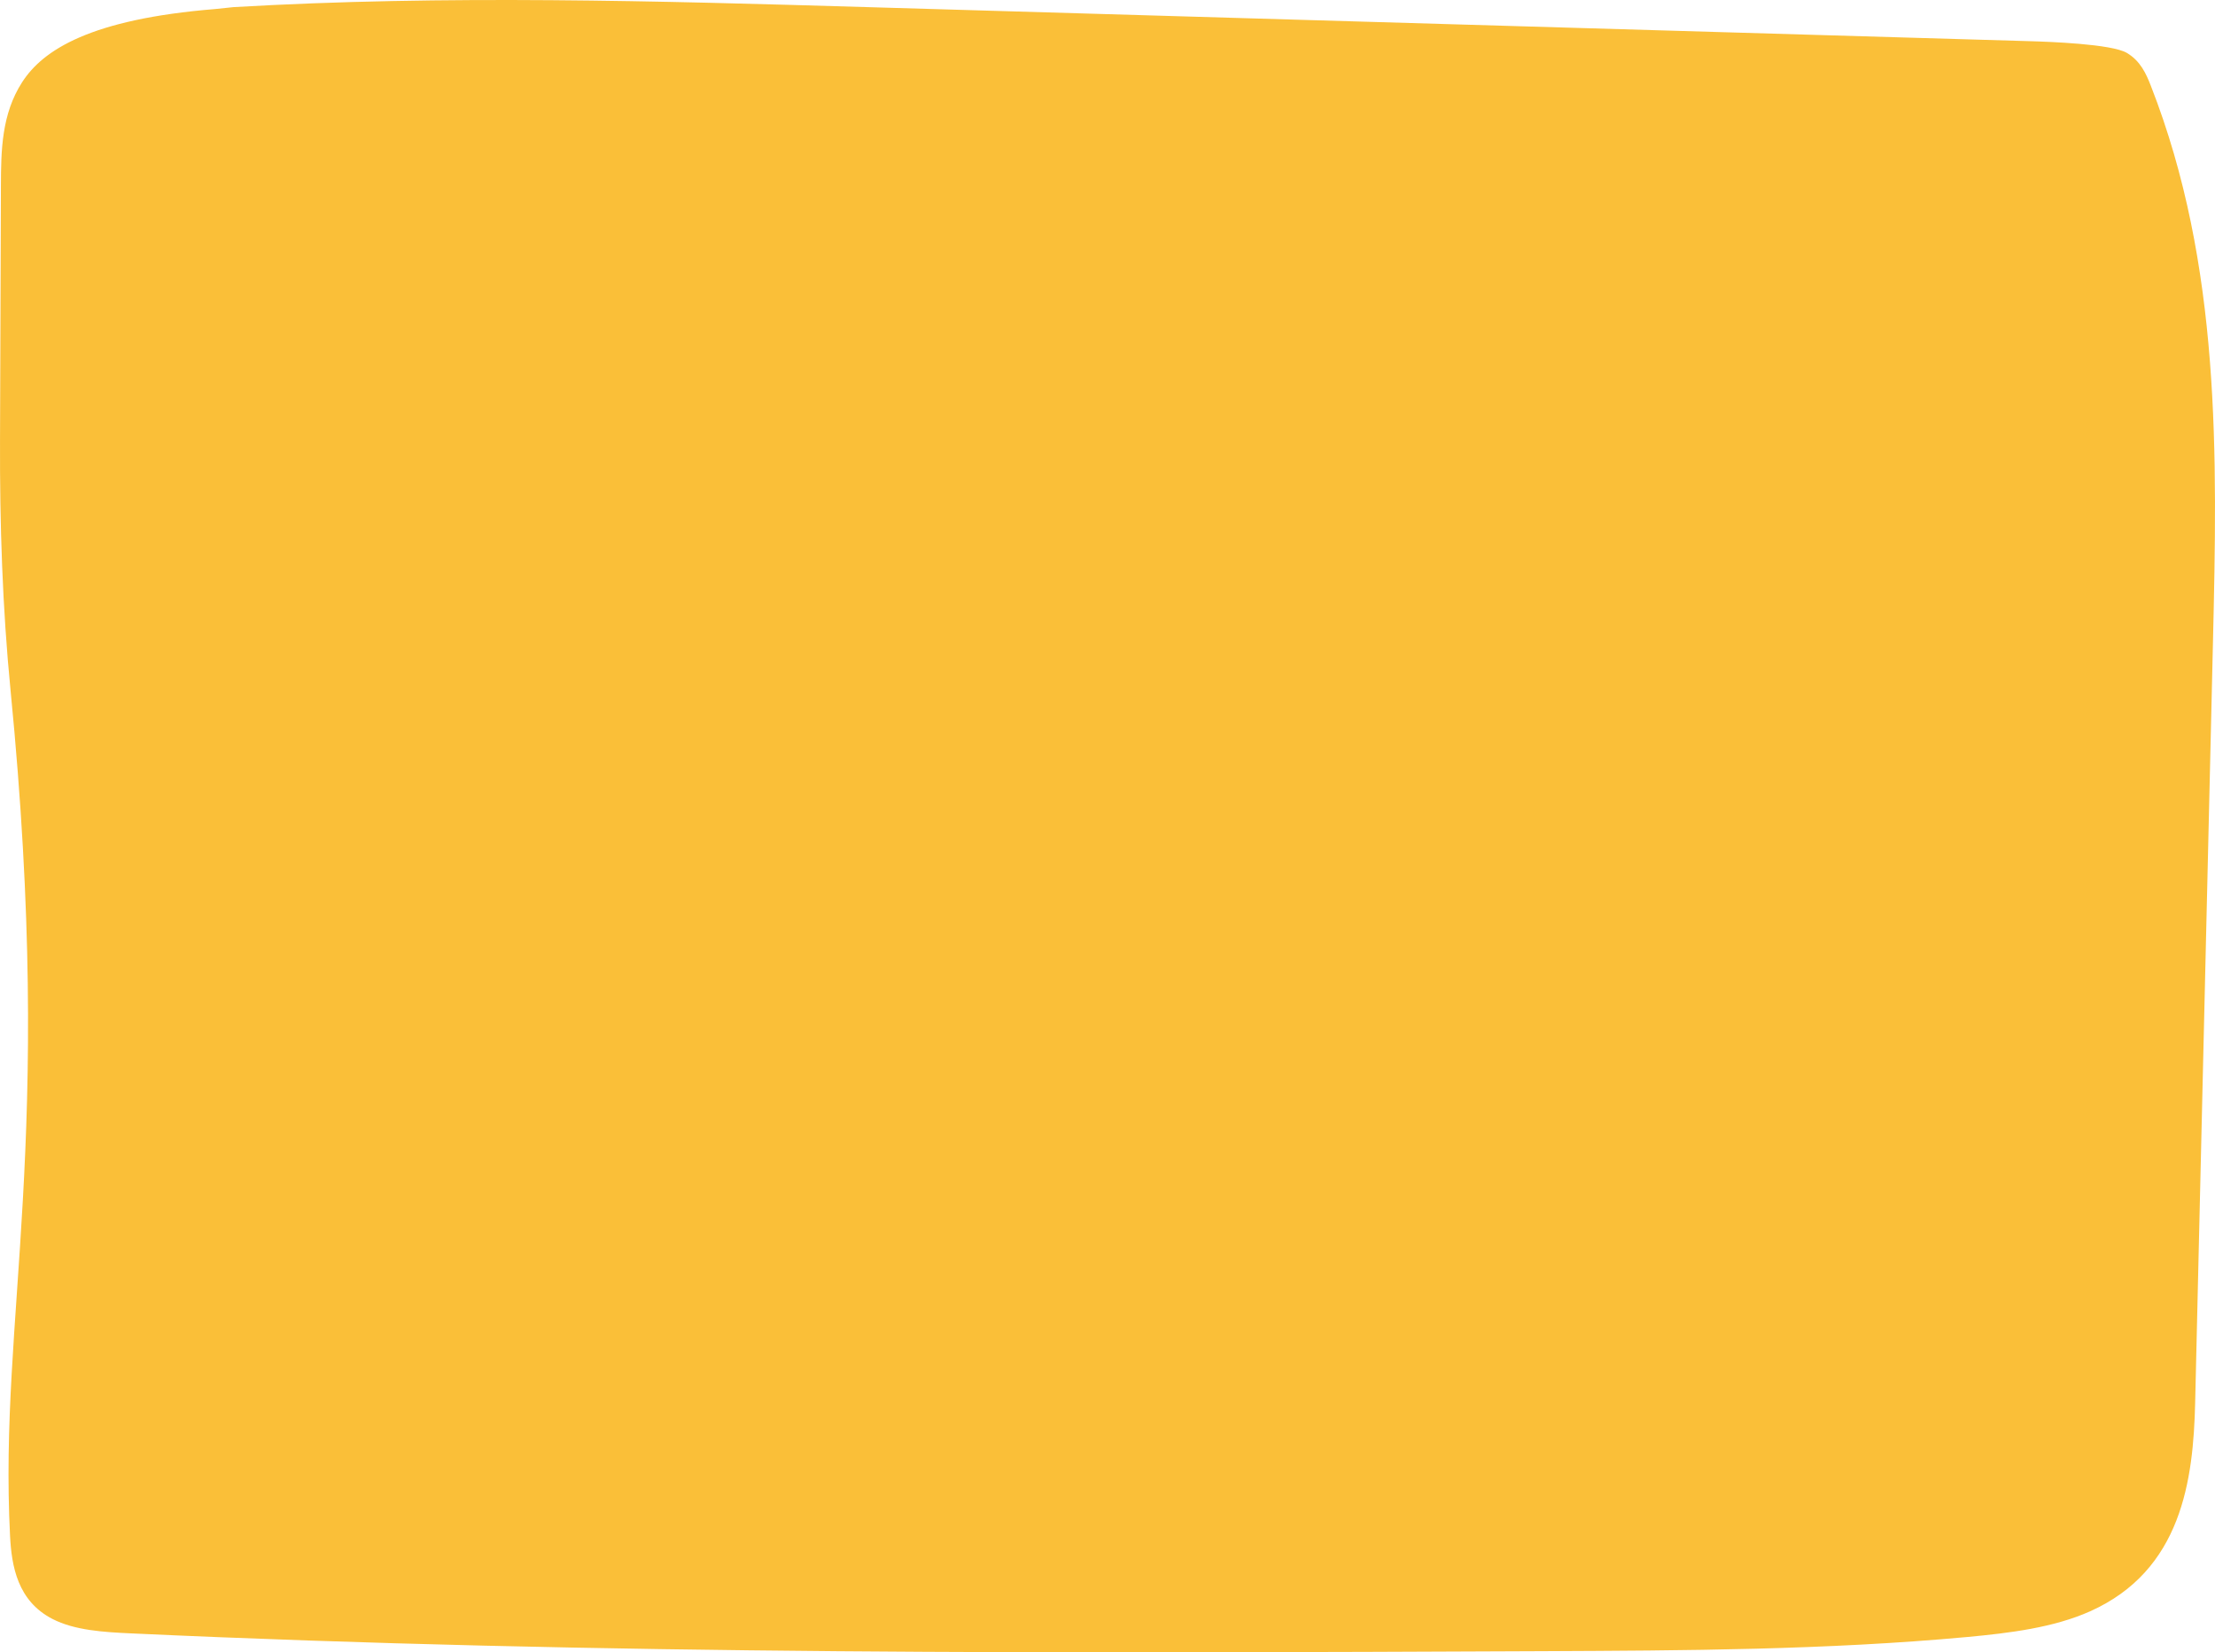<svg width="260" height="194" viewBox="0 0 260 194" fill="none" xmlns="http://www.w3.org/2000/svg" preserveAspectRatio="none"><path d="M25.266 1.061C10.588 2.251 5.042 5.876 2.611 9.632.179 13.388.122 17.666.108 21.799.069 31.776.036 41.746.002 51.716c-.033 9.796.278 19.599 1.24 29.373 5.245 53.301-1.388 73.219-.062 99.242.182 3.582.895 7.643 4.972 9.746 2.603 1.341 6.006 1.551 9.217 1.696 55.18 2.56 110.531 2.328 165.825 2.089 16.592-.073 33.237-.145 49.695-1.661 5.02-.464 10.165-1.102 14.448-3.016 10.758-4.815 12.117-15.401 12.333-24.45.698-29.779 1.392-59.559 2.091-89.338.512-21.92.967-44.208-7.294-65.33-.555-1.421-1.225-2.915-2.818-3.857-1.776-1.052-9.17-1.313-11.472-1.378L102.077.844C77.191.112 52.234-.613 27.41.837l-2.144.224z" fill="#FABF38"/></svg>